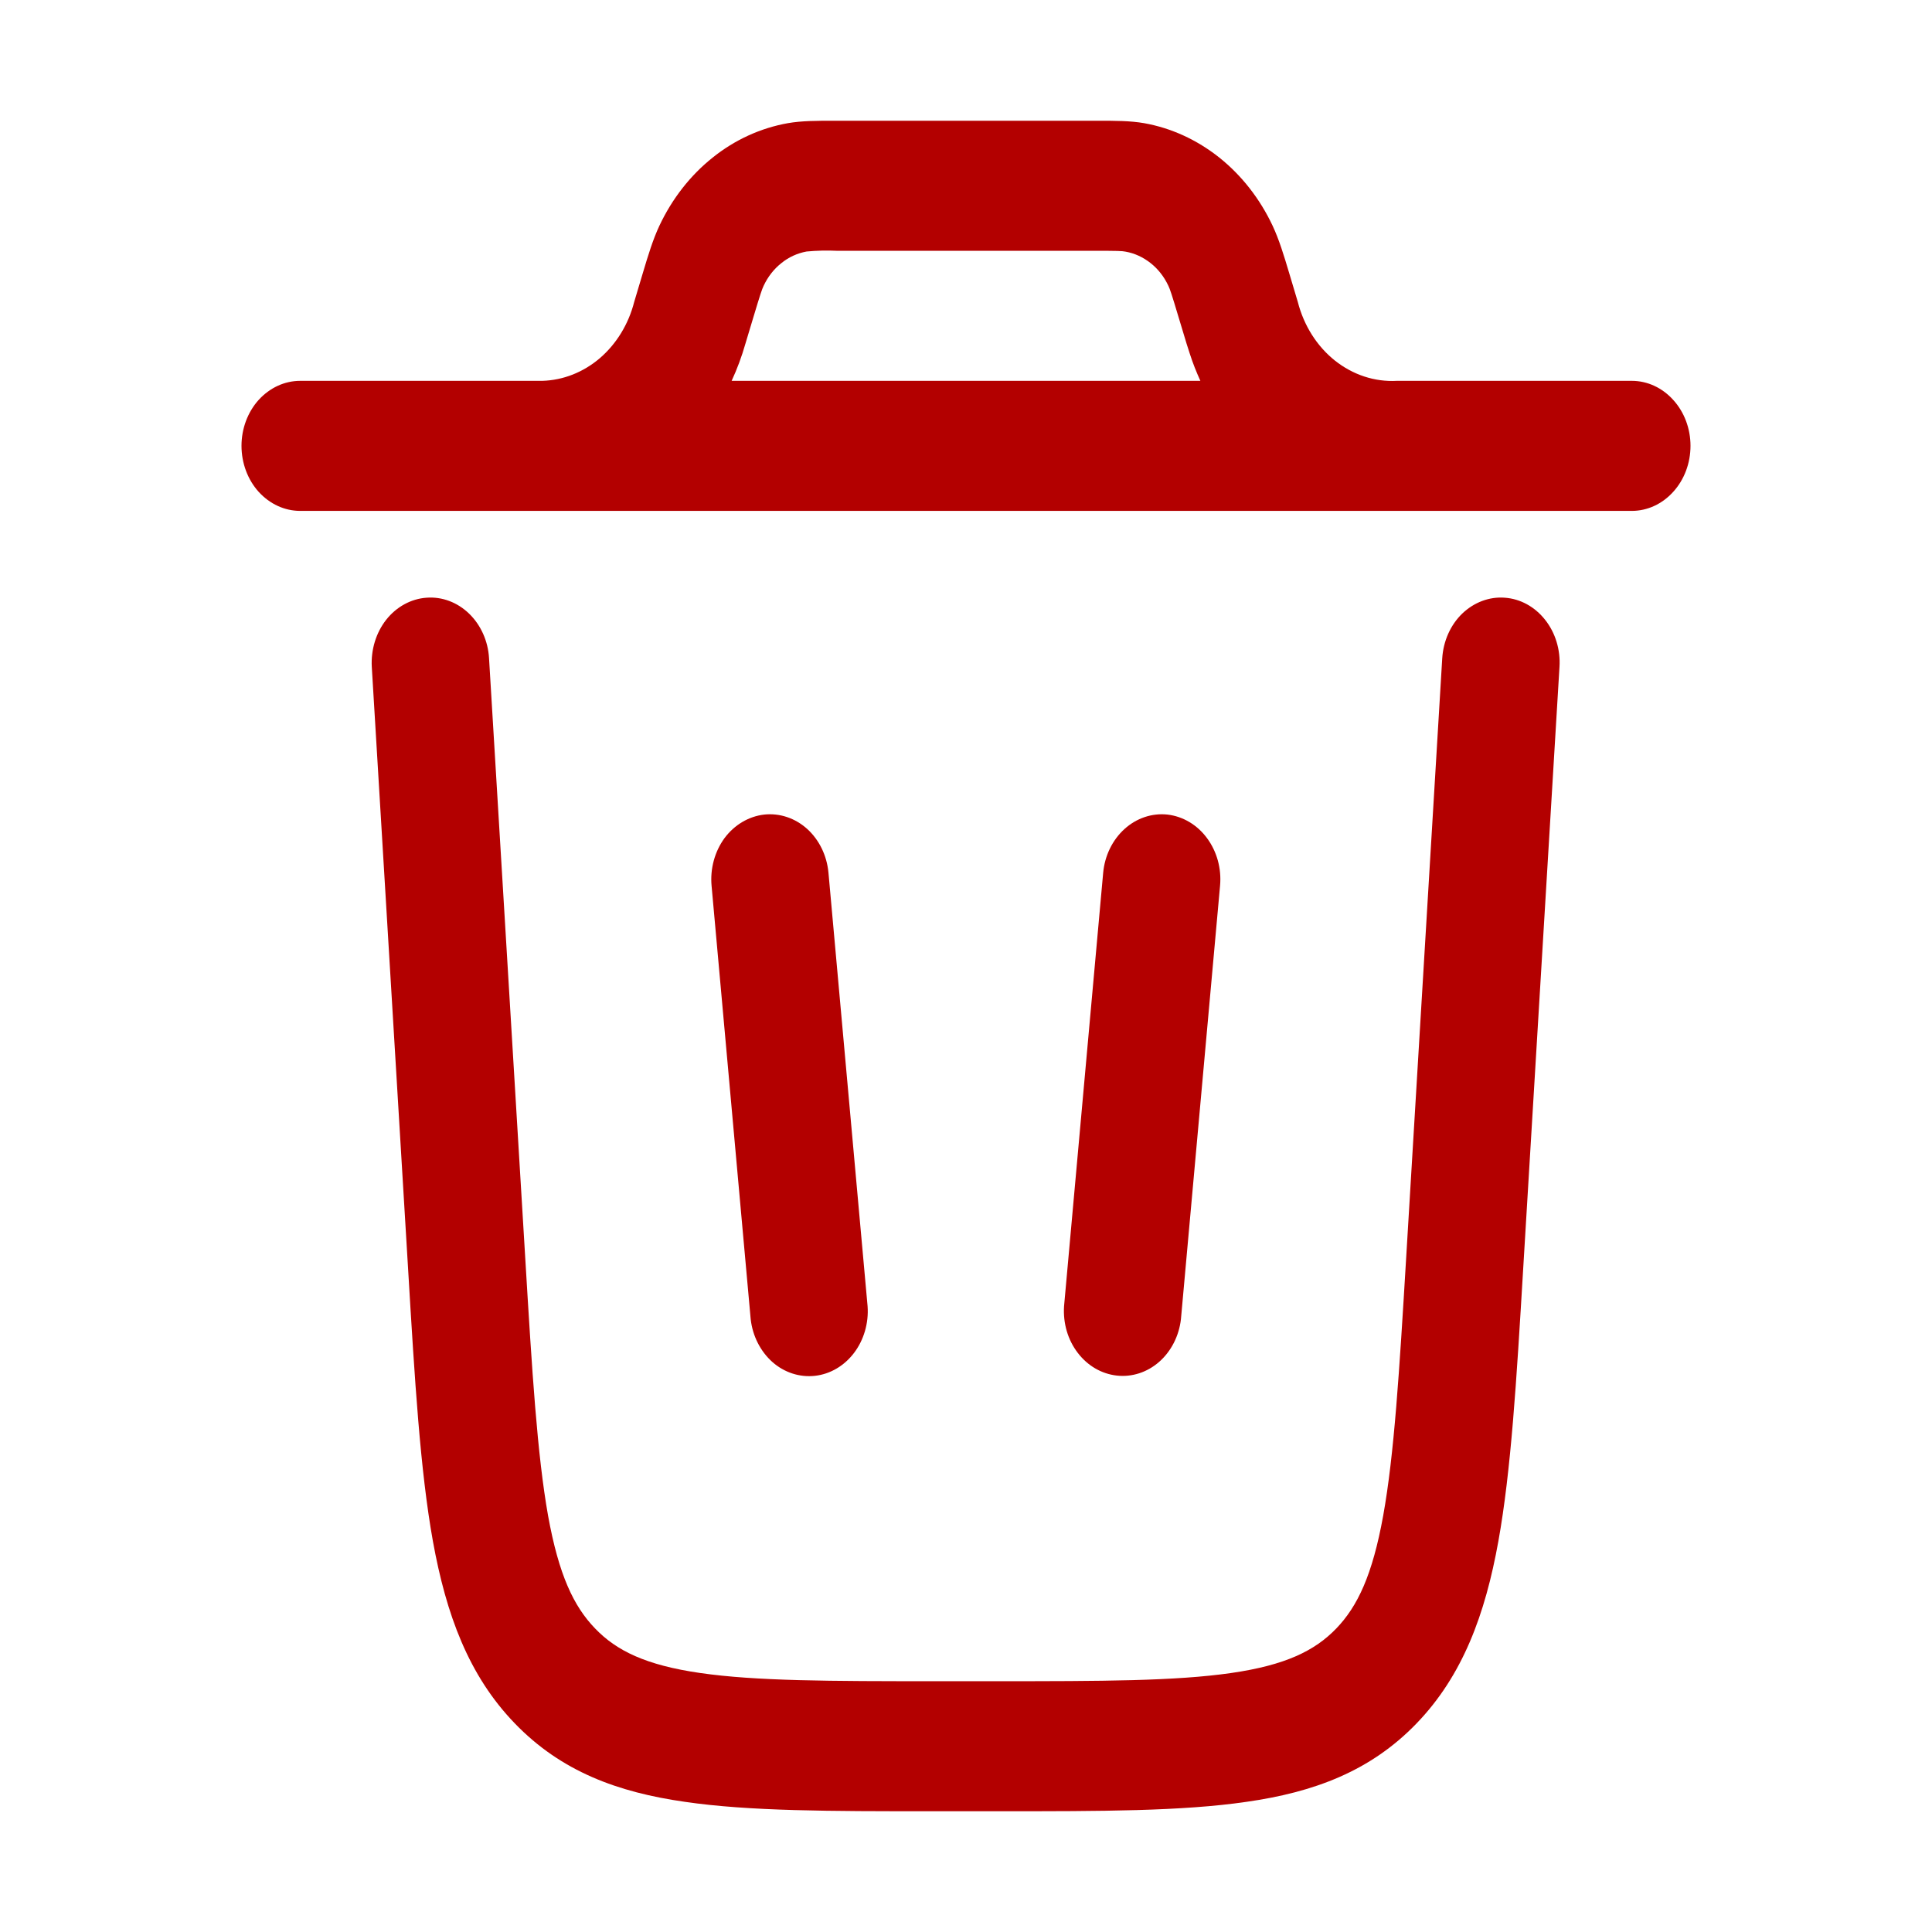 <svg width="16" height="16" viewBox="0 0 16 16" fill="none" xmlns="http://www.w3.org/2000/svg">
<path fill-rule="evenodd" clip-rule="evenodd" d="M6.904 1H9.096C9.237 1 9.36 1 9.475 1.02C9.7 1.06 9.913 1.158 10.098 1.305C10.283 1.453 10.434 1.646 10.539 1.869C10.593 1.984 10.632 2.113 10.676 2.26L10.748 2.501C10.798 2.696 10.906 2.867 11.055 2.986C11.204 3.104 11.384 3.164 11.568 3.154H13.514C13.643 3.154 13.766 3.211 13.857 3.312C13.949 3.413 14 3.55 14 3.692C14 3.835 13.949 3.972 13.857 4.073C13.766 4.174 13.643 4.231 13.514 4.231H2.486C2.357 4.231 2.234 4.174 2.142 4.073C2.051 3.972 2 3.835 2 3.692C2 3.55 2.051 3.413 2.142 3.312C2.234 3.211 2.357 3.154 2.486 3.154H4.491C4.664 3.149 4.831 3.083 4.968 2.966C5.105 2.848 5.205 2.685 5.252 2.501L5.324 2.26C5.368 2.113 5.407 1.984 5.461 1.869C5.566 1.646 5.717 1.452 5.902 1.305C6.086 1.157 6.3 1.06 6.525 1.02C6.64 1 6.763 1 6.903 1H6.904ZM6.059 3.154C6.105 3.055 6.143 2.952 6.173 2.847L6.238 2.631C6.297 2.435 6.31 2.396 6.324 2.367C6.359 2.292 6.409 2.228 6.471 2.179C6.532 2.129 6.604 2.097 6.679 2.083C6.763 2.075 6.848 2.073 6.933 2.077H9.067C9.254 2.077 9.293 2.078 9.321 2.084C9.396 2.097 9.467 2.13 9.529 2.179C9.591 2.228 9.641 2.292 9.676 2.367C9.69 2.396 9.703 2.435 9.762 2.632L9.827 2.847L9.853 2.928C9.878 3.007 9.908 3.081 9.941 3.154H6.059Z" fill="#B30000"/>
<path d="M4.05 5.451C4.042 5.309 3.982 5.176 3.885 5.082C3.788 4.988 3.661 4.94 3.532 4.95C3.404 4.959 3.283 5.025 3.198 5.133C3.114 5.24 3.071 5.381 3.079 5.523L3.38 10.514C3.435 11.435 3.48 12.178 3.585 12.763C3.695 13.37 3.88 13.876 4.264 14.273C4.648 14.671 5.117 14.843 5.672 14.922C6.205 15 6.878 15 7.713 15H8.283C9.116 15 9.79 15 10.323 14.922C10.877 14.843 11.347 14.671 11.731 14.273C12.114 13.876 12.3 13.369 12.409 12.763C12.514 12.179 12.559 11.435 12.614 10.514L12.915 5.523C12.924 5.381 12.881 5.24 12.796 5.133C12.711 5.025 12.591 4.959 12.462 4.95C12.334 4.94 12.207 4.988 12.109 5.082C12.012 5.176 11.953 5.309 11.944 5.451L11.646 10.405C11.588 11.372 11.546 12.046 11.455 12.552C11.366 13.044 11.243 13.303 11.066 13.487C10.888 13.671 10.646 13.79 10.197 13.855C9.734 13.922 9.125 13.923 8.248 13.923H7.746C6.871 13.923 6.261 13.922 5.798 13.855C5.349 13.79 5.106 13.671 4.929 13.487C4.751 13.303 4.628 13.044 4.539 12.553C4.449 12.046 4.407 11.372 4.349 10.404L4.05 5.451Z" fill="#B30000"/>
<path d="M6.328 6.746C6.457 6.732 6.585 6.775 6.685 6.865C6.785 6.956 6.848 7.086 6.861 7.228L7.185 10.818C7.195 10.958 7.154 11.097 7.073 11.204C6.991 11.312 6.875 11.38 6.749 11.394C6.622 11.408 6.496 11.367 6.397 11.28C6.298 11.192 6.233 11.065 6.217 10.926L5.893 7.336C5.88 7.194 5.919 7.052 6 6.941C6.082 6.831 6.2 6.761 6.328 6.746ZM9.669 6.746C9.797 6.761 9.915 6.831 9.996 6.941C10.078 7.052 10.117 7.193 10.104 7.335L9.78 10.925C9.764 11.064 9.699 11.191 9.6 11.278C9.501 11.365 9.375 11.406 9.249 11.392C9.123 11.378 9.007 11.311 8.925 11.203C8.843 11.096 8.803 10.958 8.812 10.818L9.136 7.228C9.149 7.086 9.213 6.956 9.312 6.866C9.412 6.775 9.541 6.732 9.669 6.746Z" fill="#B30000"/>
</svg>
